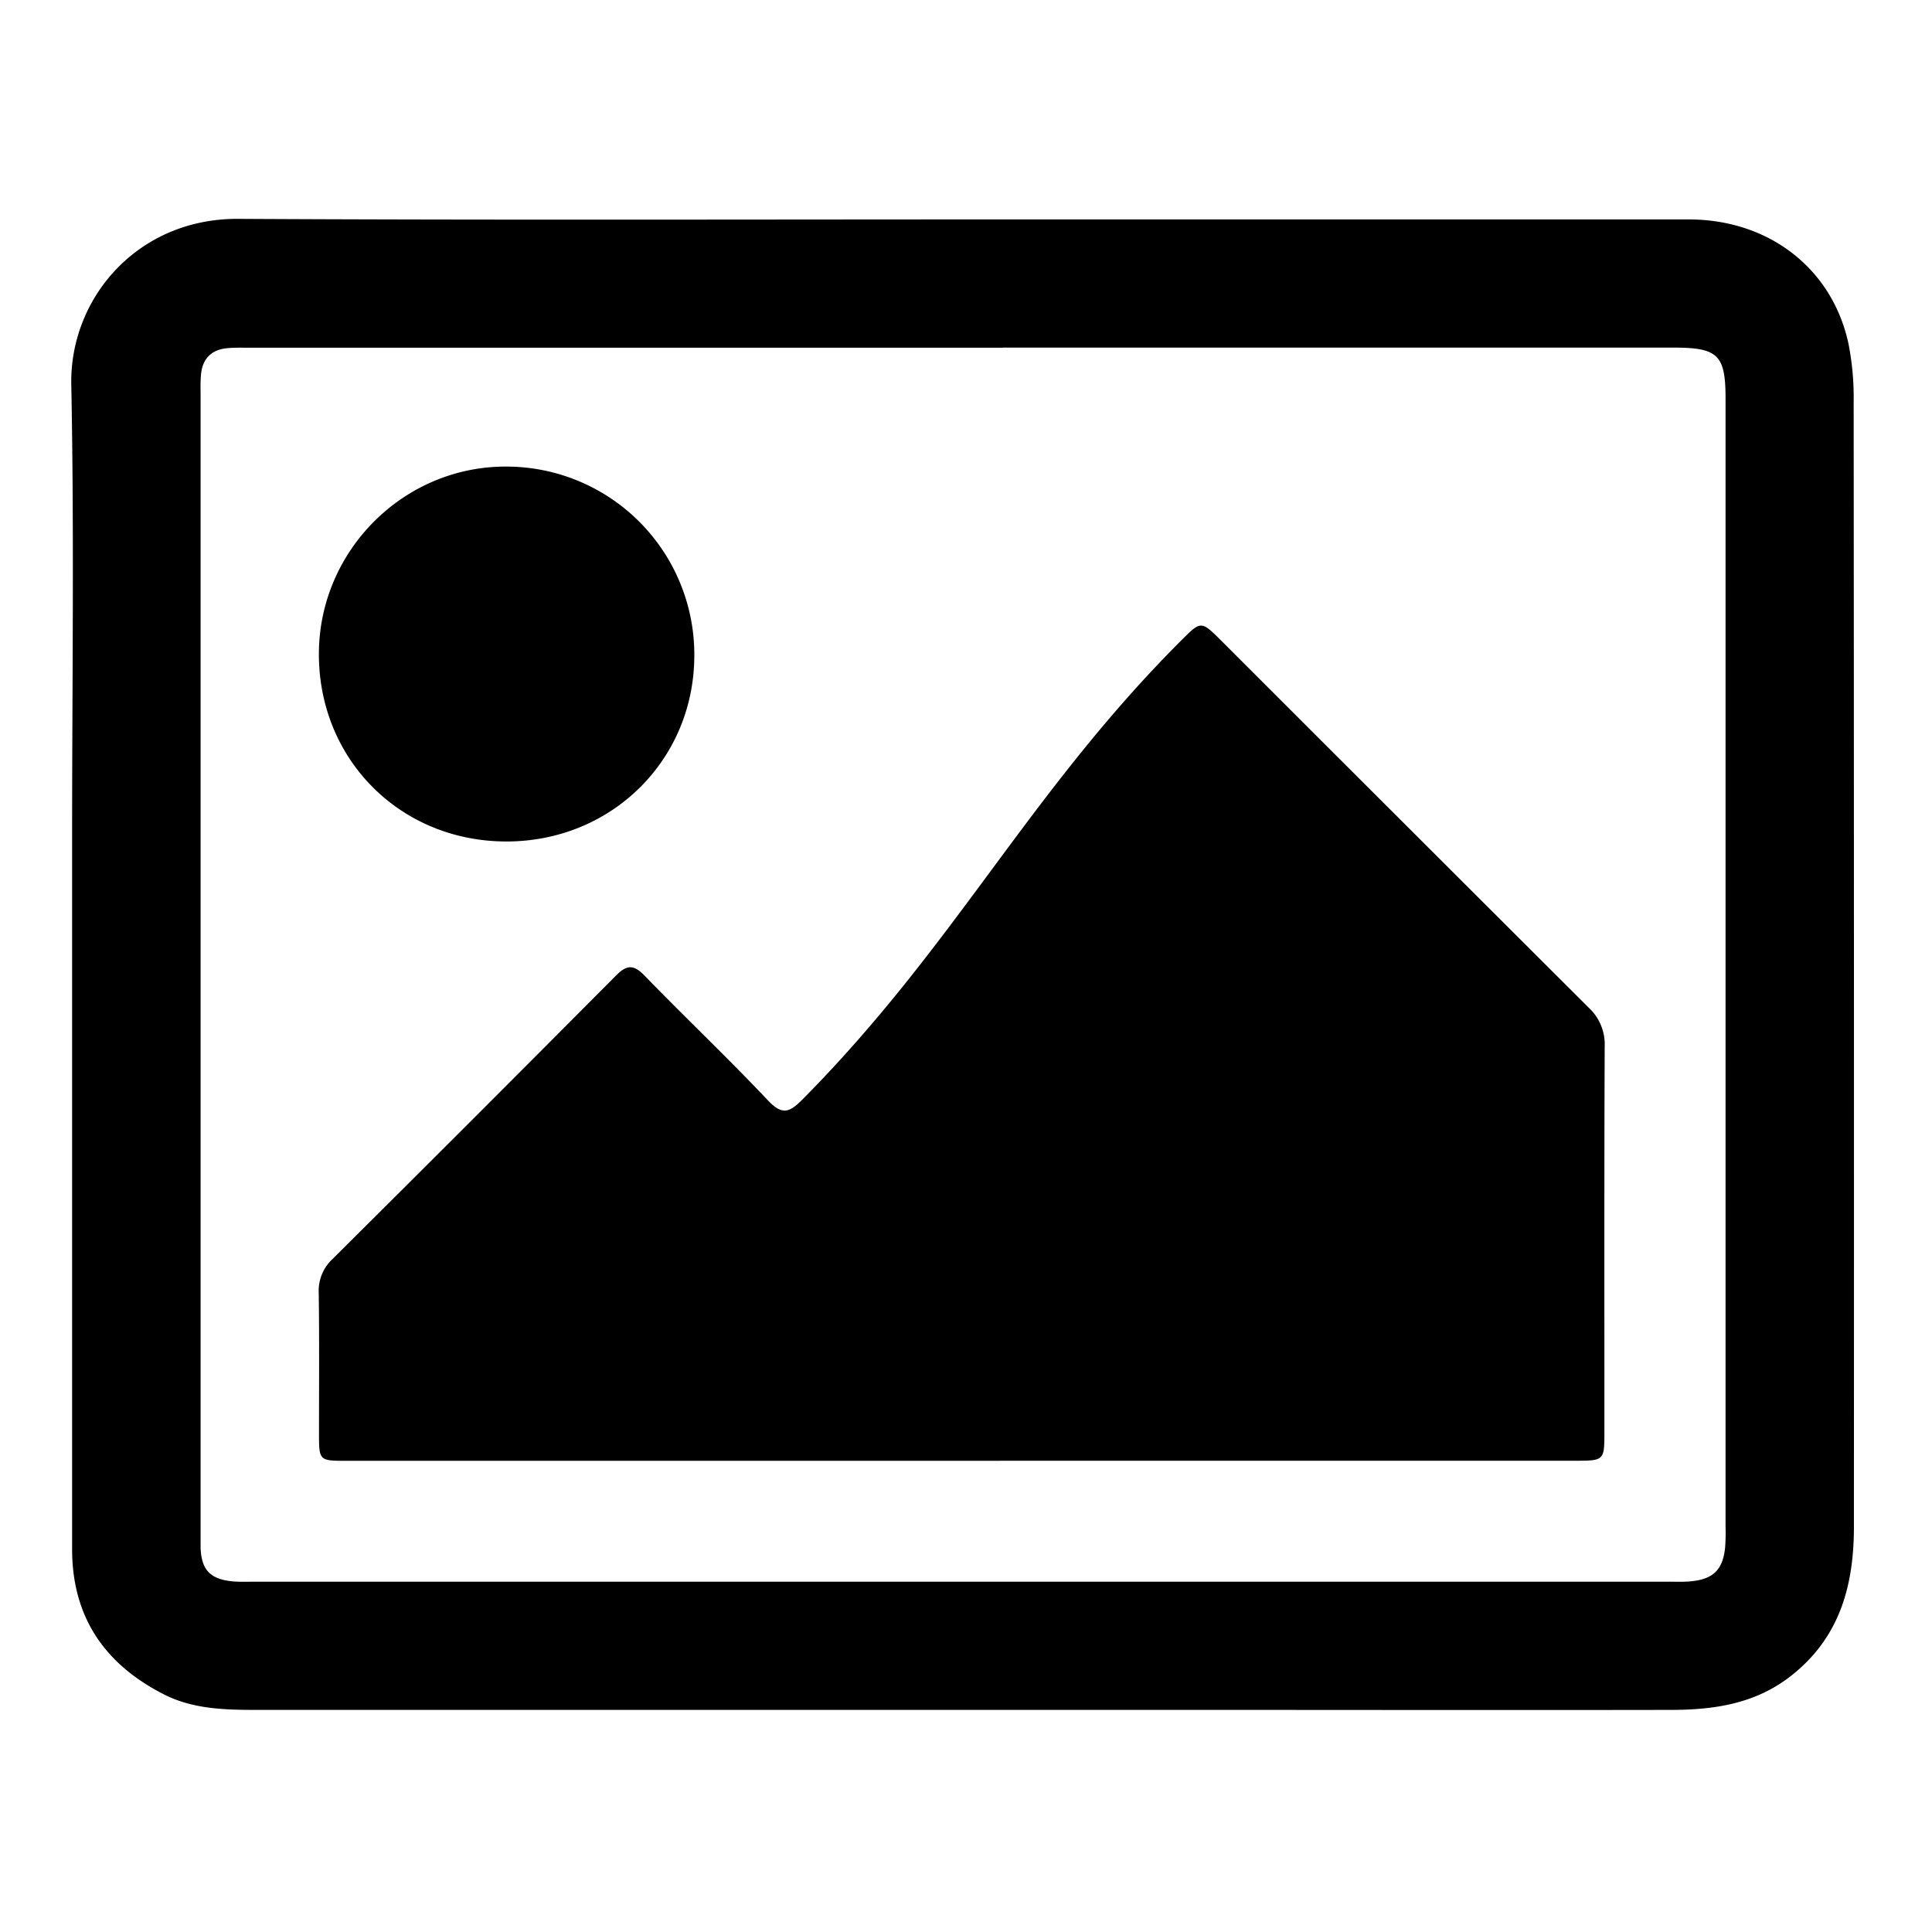 <svg id="Layer_1" data-name="Layer 1" xmlns="http://www.w3.org/2000/svg" viewBox="0 0 512 512"><title>Redactor</title><path d="M265.52,58.15c67.67,0,114.34,0,182,0,21.26,0,38,13,42.32,32.82a72.51,72.51,0,0,1,1.4,15.18q0.12,149.2.07,298.39c0,15.64-3.73,29.5-16.8,39.68-9.45,7.36-20.38,8.91-31.73,8.92-48.63.08-76.25,0-124.88,0q-125,0-249.94,0c-8.33,0-16.77-.2-24.42-4.06-15.77-8-24.44-20.51-24.43-38.58q0-94.62,0-189.24c0-39.79.57-79.58-.22-119.35C18.46,79.05,36.41,57.92,63,58,130.52,58.36,198,58.15,265.52,58.15Zm0.15,34H66.26c-2,0-4.09-.07-6.11.13-4.12.4-6.47,2.77-6.87,6.88-0.2,2-.12,4.08-0.12,6.11q0,150.19,0,300.39c0,1.53,0,3.06,0,4.59,0.25,5.78,2.54,8.23,8.38,8.82,1.85,0.18,3.74.1,5.61,0.1H442.44c1.87,0,3.75.08,5.61-.1,6-.56,8.53-3.09,9.13-9a55.86,55.86,0,0,0,.11-5.61q0-149.43,0-298.86c0-11.52-2-13.48-13.71-13.48H265.67Z"/><path d="M264.84,387.13H92c-7.43,0-7.45,0-7.46-7.24,0-12.41.1-24.82-.07-37.23a11.49,11.49,0,0,1,3.65-9q37.62-37.39,75-75c2.94-3,4.73-3.17,7.73-.07,10.77,11.1,22,21.74,32.64,33,3.77,4,5.68,3.29,9.14-.19C253,250.73,272.53,210.27,313,169.76c5.29-5.29,5.3-5.29,10.62,0q48.68,48.68,97.42,97.3a13.26,13.26,0,0,1,4.22,10.33c-0.14,34-.07,68-0.08,102,0,7.71,0,7.72-8,7.72H264.84Z"/><path d="M134.07,223c-28.08-.07-49.71-21.86-49.56-49.91,0.15-27.35,22.69-49.68,49.9-49.44A49.84,49.84,0,0,1,184,174C183.82,201.56,161.93,223.08,134.07,223Z"/></svg>